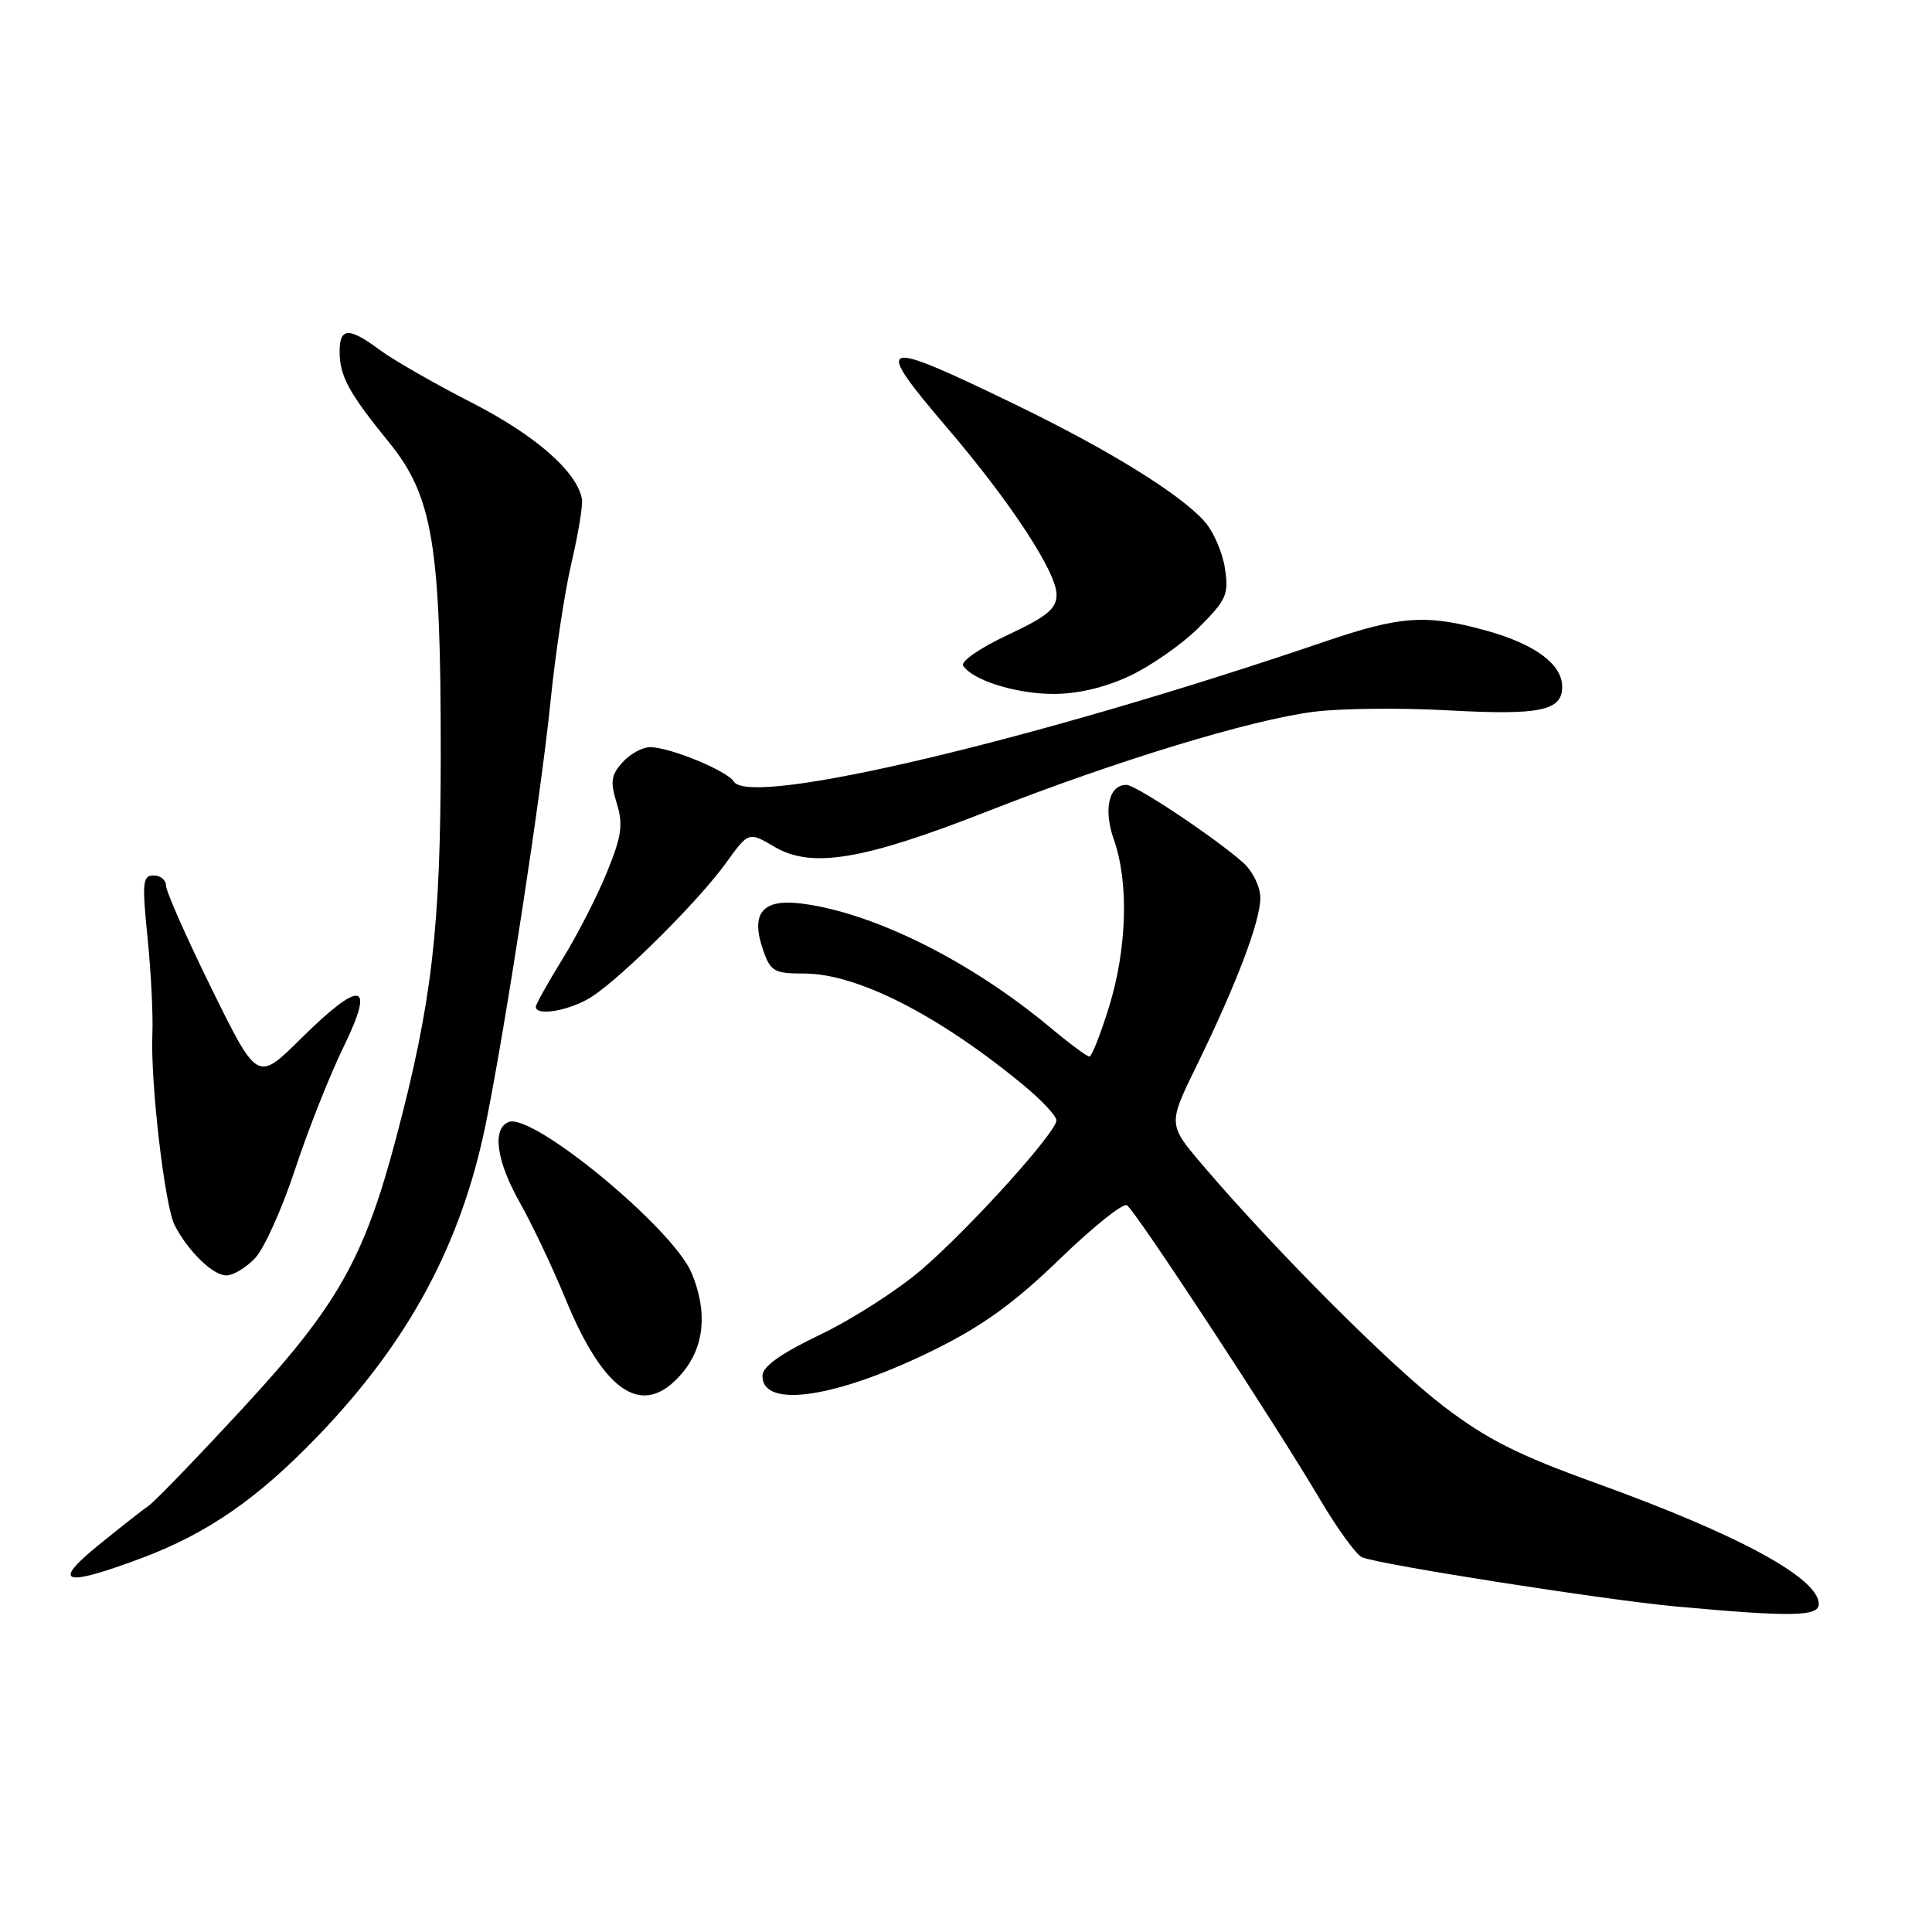 <?xml version="1.0" encoding="UTF-8" standalone="no"?>
<!DOCTYPE svg PUBLIC "-//W3C//DTD SVG 1.1//EN" "http://www.w3.org/Graphics/SVG/1.1/DTD/svg11.dtd" >
<svg xmlns="http://www.w3.org/2000/svg" xmlns:xlink="http://www.w3.org/1999/xlink" version="1.1" viewBox="0 0 256 256">
 <g >
 <path fill="currentColor"
d=" M 241.00 212.55 C 241.00 209.11 230.41 203.36 211.50 196.53 C 201.15 192.80 197.02 190.72 191.27 186.33 C 184.31 181.02 169.19 165.89 159.42 154.46 C 154.75 148.99 154.75 148.99 158.54 141.25 C 163.83 130.42 167.00 122.08 167.00 118.98 C 167.00 117.51 166.00 115.46 164.75 114.33 C 161.09 111.06 150.51 104.00 149.26 104.00 C 146.91 104.00 146.18 107.26 147.61 111.31 C 149.59 116.92 149.33 125.72 146.96 133.39 C 145.84 137.03 144.66 140.00 144.35 140.00 C 144.03 140.00 141.69 138.26 139.14 136.13 C 128.58 127.33 115.76 120.94 106.24 119.73 C 101.01 119.06 99.41 121.00 101.12 125.90 C 102.10 128.73 102.58 129.00 106.57 129.00 C 113.59 129.00 124.45 134.54 135.75 143.90 C 138.09 145.84 139.99 147.89 139.98 148.46 C 139.96 150.05 128.64 162.59 122.21 168.15 C 119.07 170.87 113.02 174.76 108.78 176.80 C 103.47 179.34 101.05 181.06 101.03 182.28 C 100.96 186.74 110.93 185.23 123.89 178.81 C 130.23 175.67 134.46 172.60 140.40 166.85 C 144.79 162.60 148.81 159.38 149.32 159.70 C 150.44 160.39 168.91 188.52 174.90 198.67 C 177.23 202.61 179.75 206.07 180.50 206.36 C 183.16 207.38 212.63 211.99 222.00 212.86 C 237.36 214.27 241.00 214.21 241.00 212.55 Z  M 18.73 206.47 C 27.48 203.20 34.17 198.57 42.18 190.22 C 54.20 177.71 61.12 164.83 64.37 148.91 C 66.95 136.22 71.74 105.04 72.94 93.00 C 73.58 86.67 74.83 78.35 75.74 74.50 C 76.64 70.65 77.26 66.87 77.11 66.10 C 76.41 62.45 70.93 57.67 62.50 53.35 C 57.55 50.82 52.07 47.67 50.32 46.37 C 46.24 43.33 45.00 43.38 45.00 46.57 C 45.00 49.82 46.22 52.07 51.52 58.58 C 57.35 65.74 58.42 72.17 58.40 100.00 C 58.39 122.99 57.24 132.82 52.49 150.78 C 48.26 166.76 44.72 173.02 32.26 186.50 C 26.17 193.10 20.52 198.95 19.72 199.50 C 18.92 200.05 15.91 202.41 13.04 204.75 C 6.78 209.84 8.39 210.33 18.73 206.47 Z  M 90.41 181.92 C 93.35 178.43 93.78 173.80 91.64 168.68 C 89.17 162.76 70.61 147.44 67.41 148.67 C 65.17 149.53 65.76 153.84 68.90 159.38 C 70.49 162.20 73.22 167.95 74.96 172.18 C 80.15 184.77 85.29 188.01 90.41 181.92 Z  M 33.82 166.69 C 35.01 165.42 37.39 160.14 39.10 154.94 C 40.81 149.75 43.70 142.46 45.51 138.75 C 49.77 130.04 47.90 129.69 39.83 137.66 C 34.11 143.33 34.11 143.33 28.05 131.03 C 24.72 124.26 22.00 118.11 22.00 117.36 C 22.00 116.61 21.26 116.00 20.36 116.00 C 18.90 116.00 18.81 116.92 19.55 124.25 C 20.01 128.79 20.30 134.53 20.19 137.00 C 19.92 143.42 21.83 159.79 23.14 162.34 C 24.92 165.80 28.21 169.00 30.00 169.00 C 30.91 169.00 32.63 167.96 33.82 166.69 Z  M 78.48 132.03 C 82.61 129.30 92.60 119.34 96.20 114.34 C 99.20 110.19 99.20 110.19 102.63 112.21 C 107.55 115.11 114.38 113.97 130.91 107.48 C 147.84 100.83 165.73 95.37 174.11 94.31 C 177.62 93.86 185.68 93.78 192.00 94.13 C 204.09 94.79 207.00 94.18 207.00 91.00 C 207.00 88.05 203.45 85.39 197.12 83.61 C 189.04 81.35 185.63 81.57 175.44 85.05 C 137.23 98.07 99.35 107.04 97.23 103.56 C 96.36 102.13 88.74 99.00 86.13 99.00 C 85.13 99.00 83.49 99.90 82.49 101.01 C 80.97 102.69 80.84 103.58 81.72 106.43 C 82.59 109.27 82.38 110.78 80.43 115.56 C 79.15 118.71 76.51 123.88 74.55 127.05 C 72.60 130.21 71.00 133.07 71.00 133.40 C 71.00 134.73 75.68 133.87 78.48 132.03 Z  M 149.66 89.58 C 152.50 88.25 156.64 85.36 158.86 83.14 C 162.52 79.48 162.84 78.76 162.31 75.30 C 162.00 73.21 160.78 70.42 159.62 69.11 C 156.39 65.46 146.91 59.60 134.61 53.64 C 116.25 44.74 115.52 44.99 125.58 56.78 C 133.95 66.59 140.00 75.83 140.00 78.79 C 140.00 80.66 138.75 81.69 133.50 84.15 C 129.92 85.82 127.28 87.64 127.62 88.19 C 128.81 90.11 134.53 91.92 139.50 91.95 C 142.73 91.97 146.32 91.13 149.66 89.58 Z "/>
</g>
</svg>